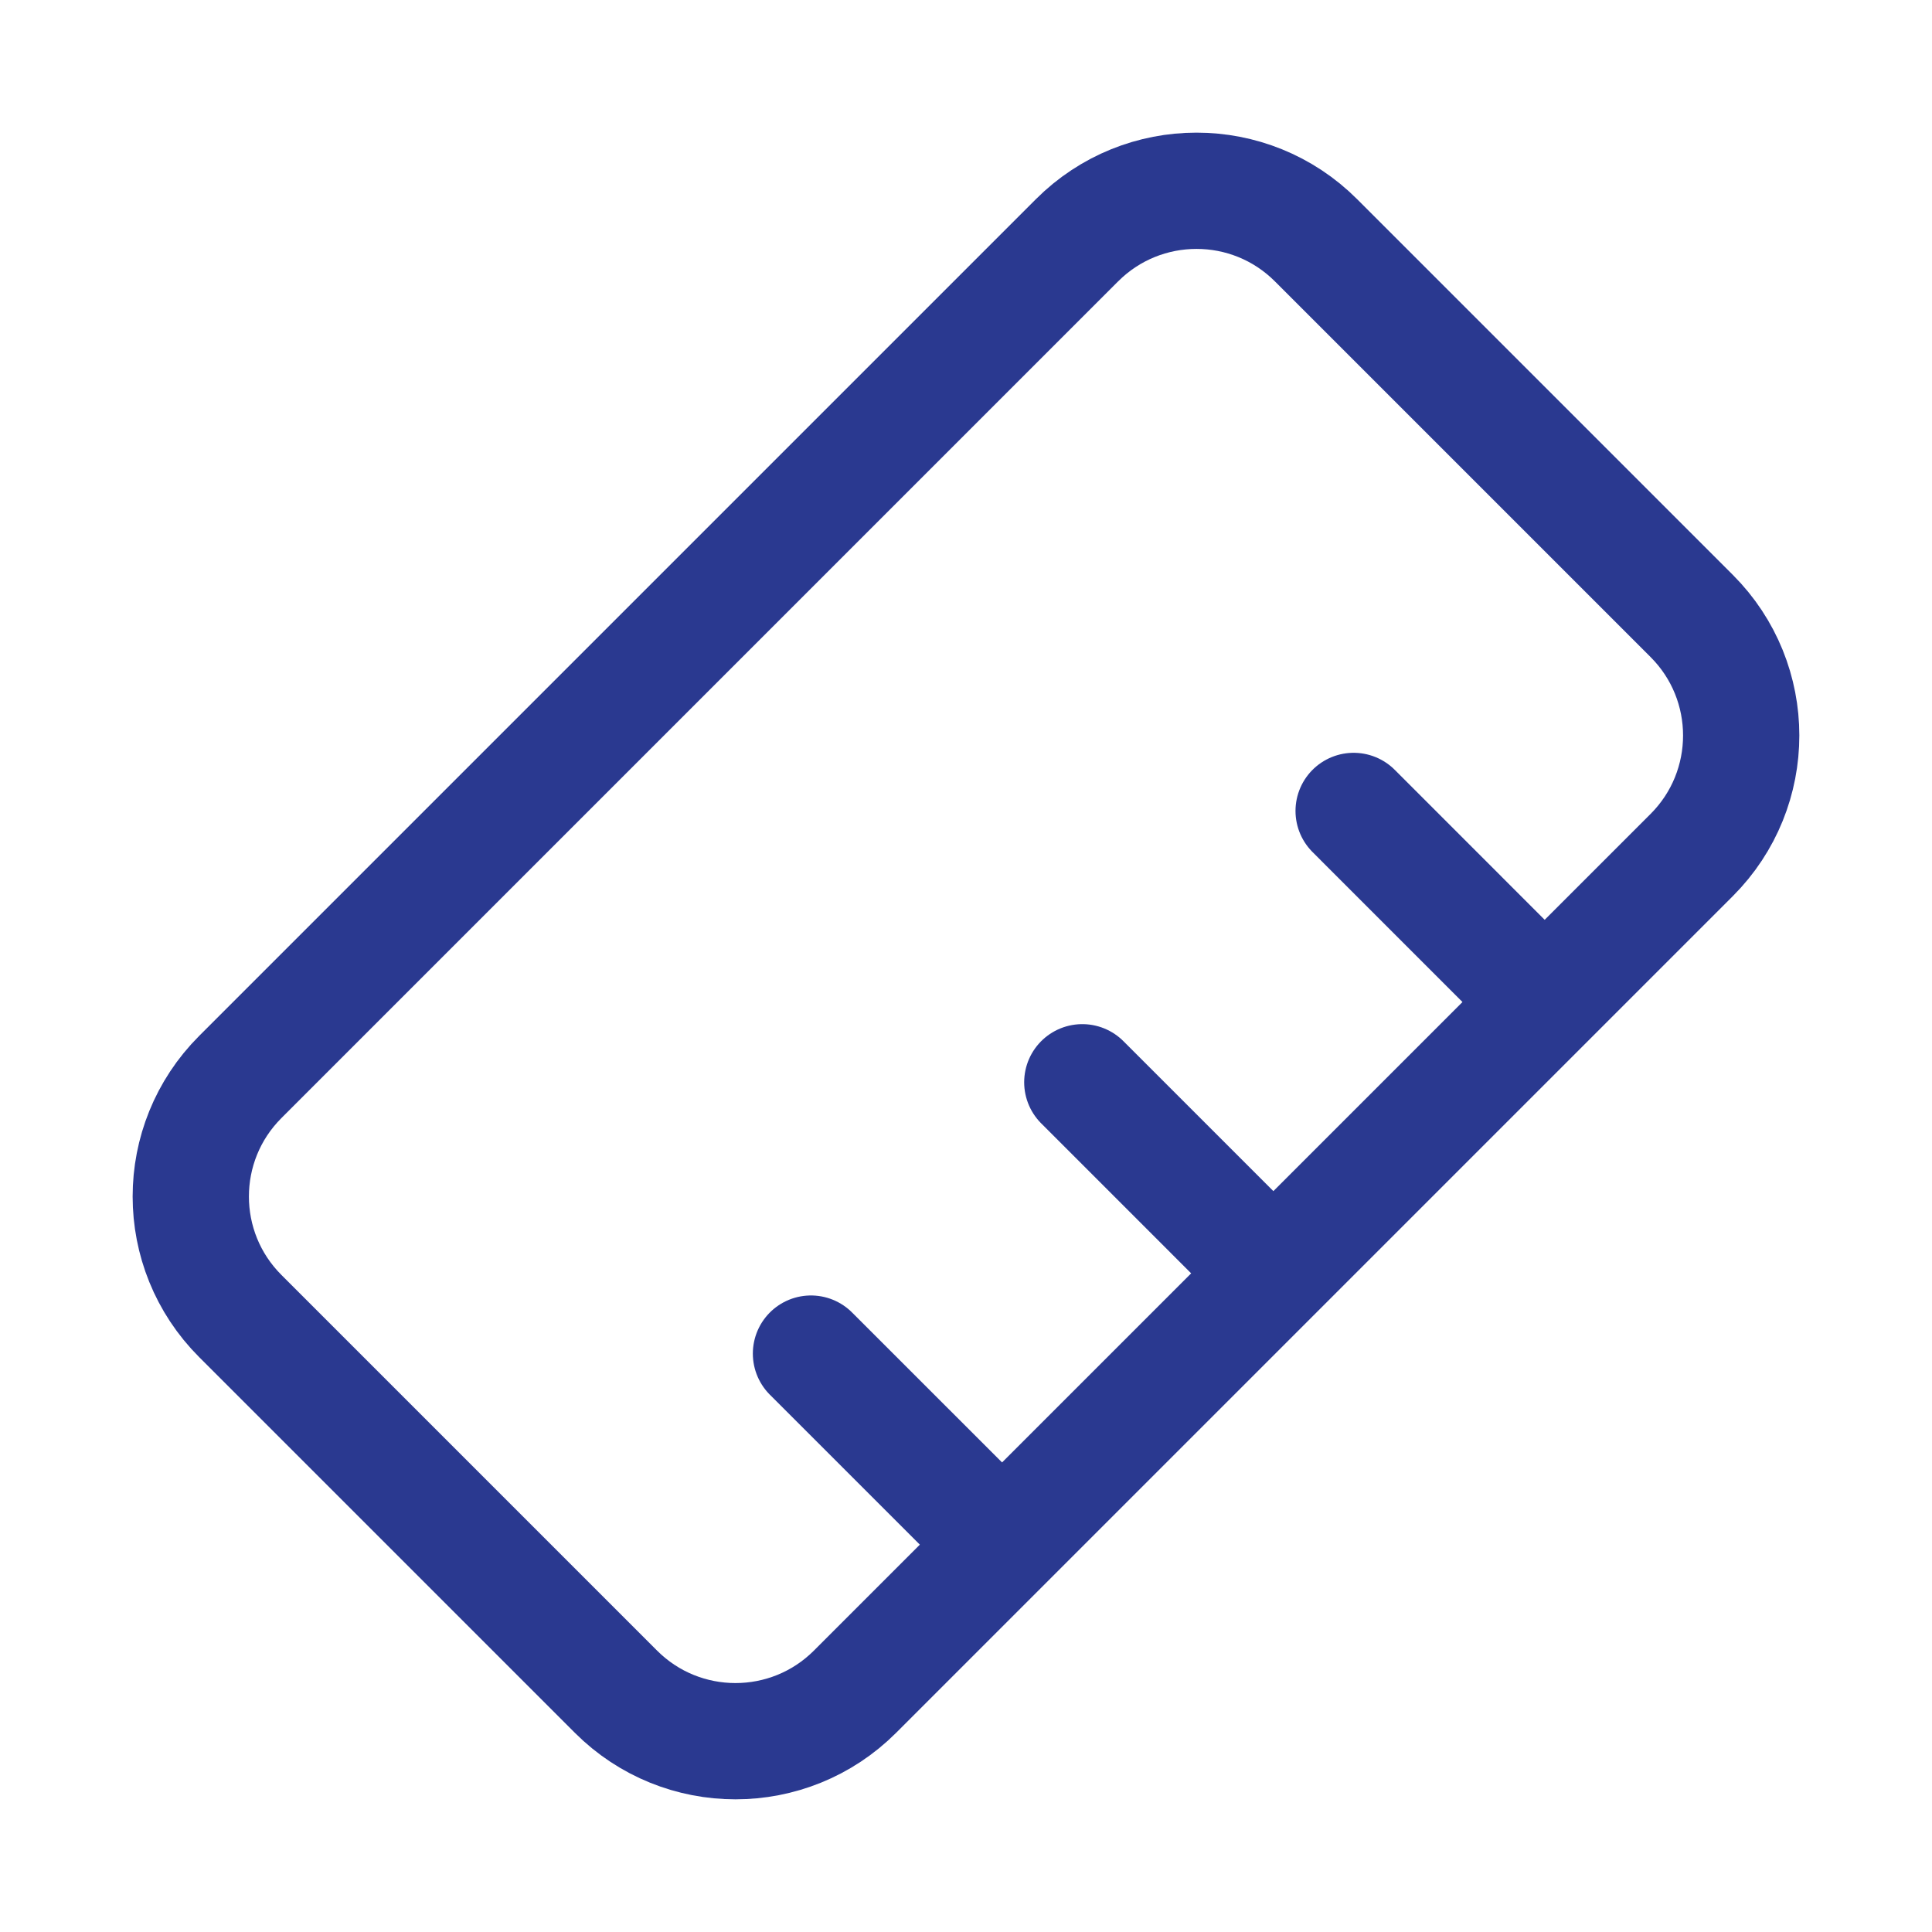 <svg width="50" height="50" viewBox="0 0 50 50" fill="none" xmlns="http://www.w3.org/2000/svg">
<path d="M22.128 43.781L43.781 22.128C45.489 20.419 45.489 17.649 43.781 15.941L34.059 6.219C32.351 4.51 29.581 4.51 27.872 6.219L6.219 27.872C4.51 29.581 4.51 32.351 6.219 34.059L15.941 43.781C17.649 45.489 20.419 45.489 22.128 43.781Z" stroke="#2A3990" stroke-width="3.009" stroke-linecap="round" stroke-linejoin="round"/>
<path d="M35.032 20.987L39.044 25M28.01 28.009L32.023 32.022M20.988 35.031L25.001 39.043" stroke="#2A3990" stroke-width="3.009" stroke-linecap="round"/>
</svg>
